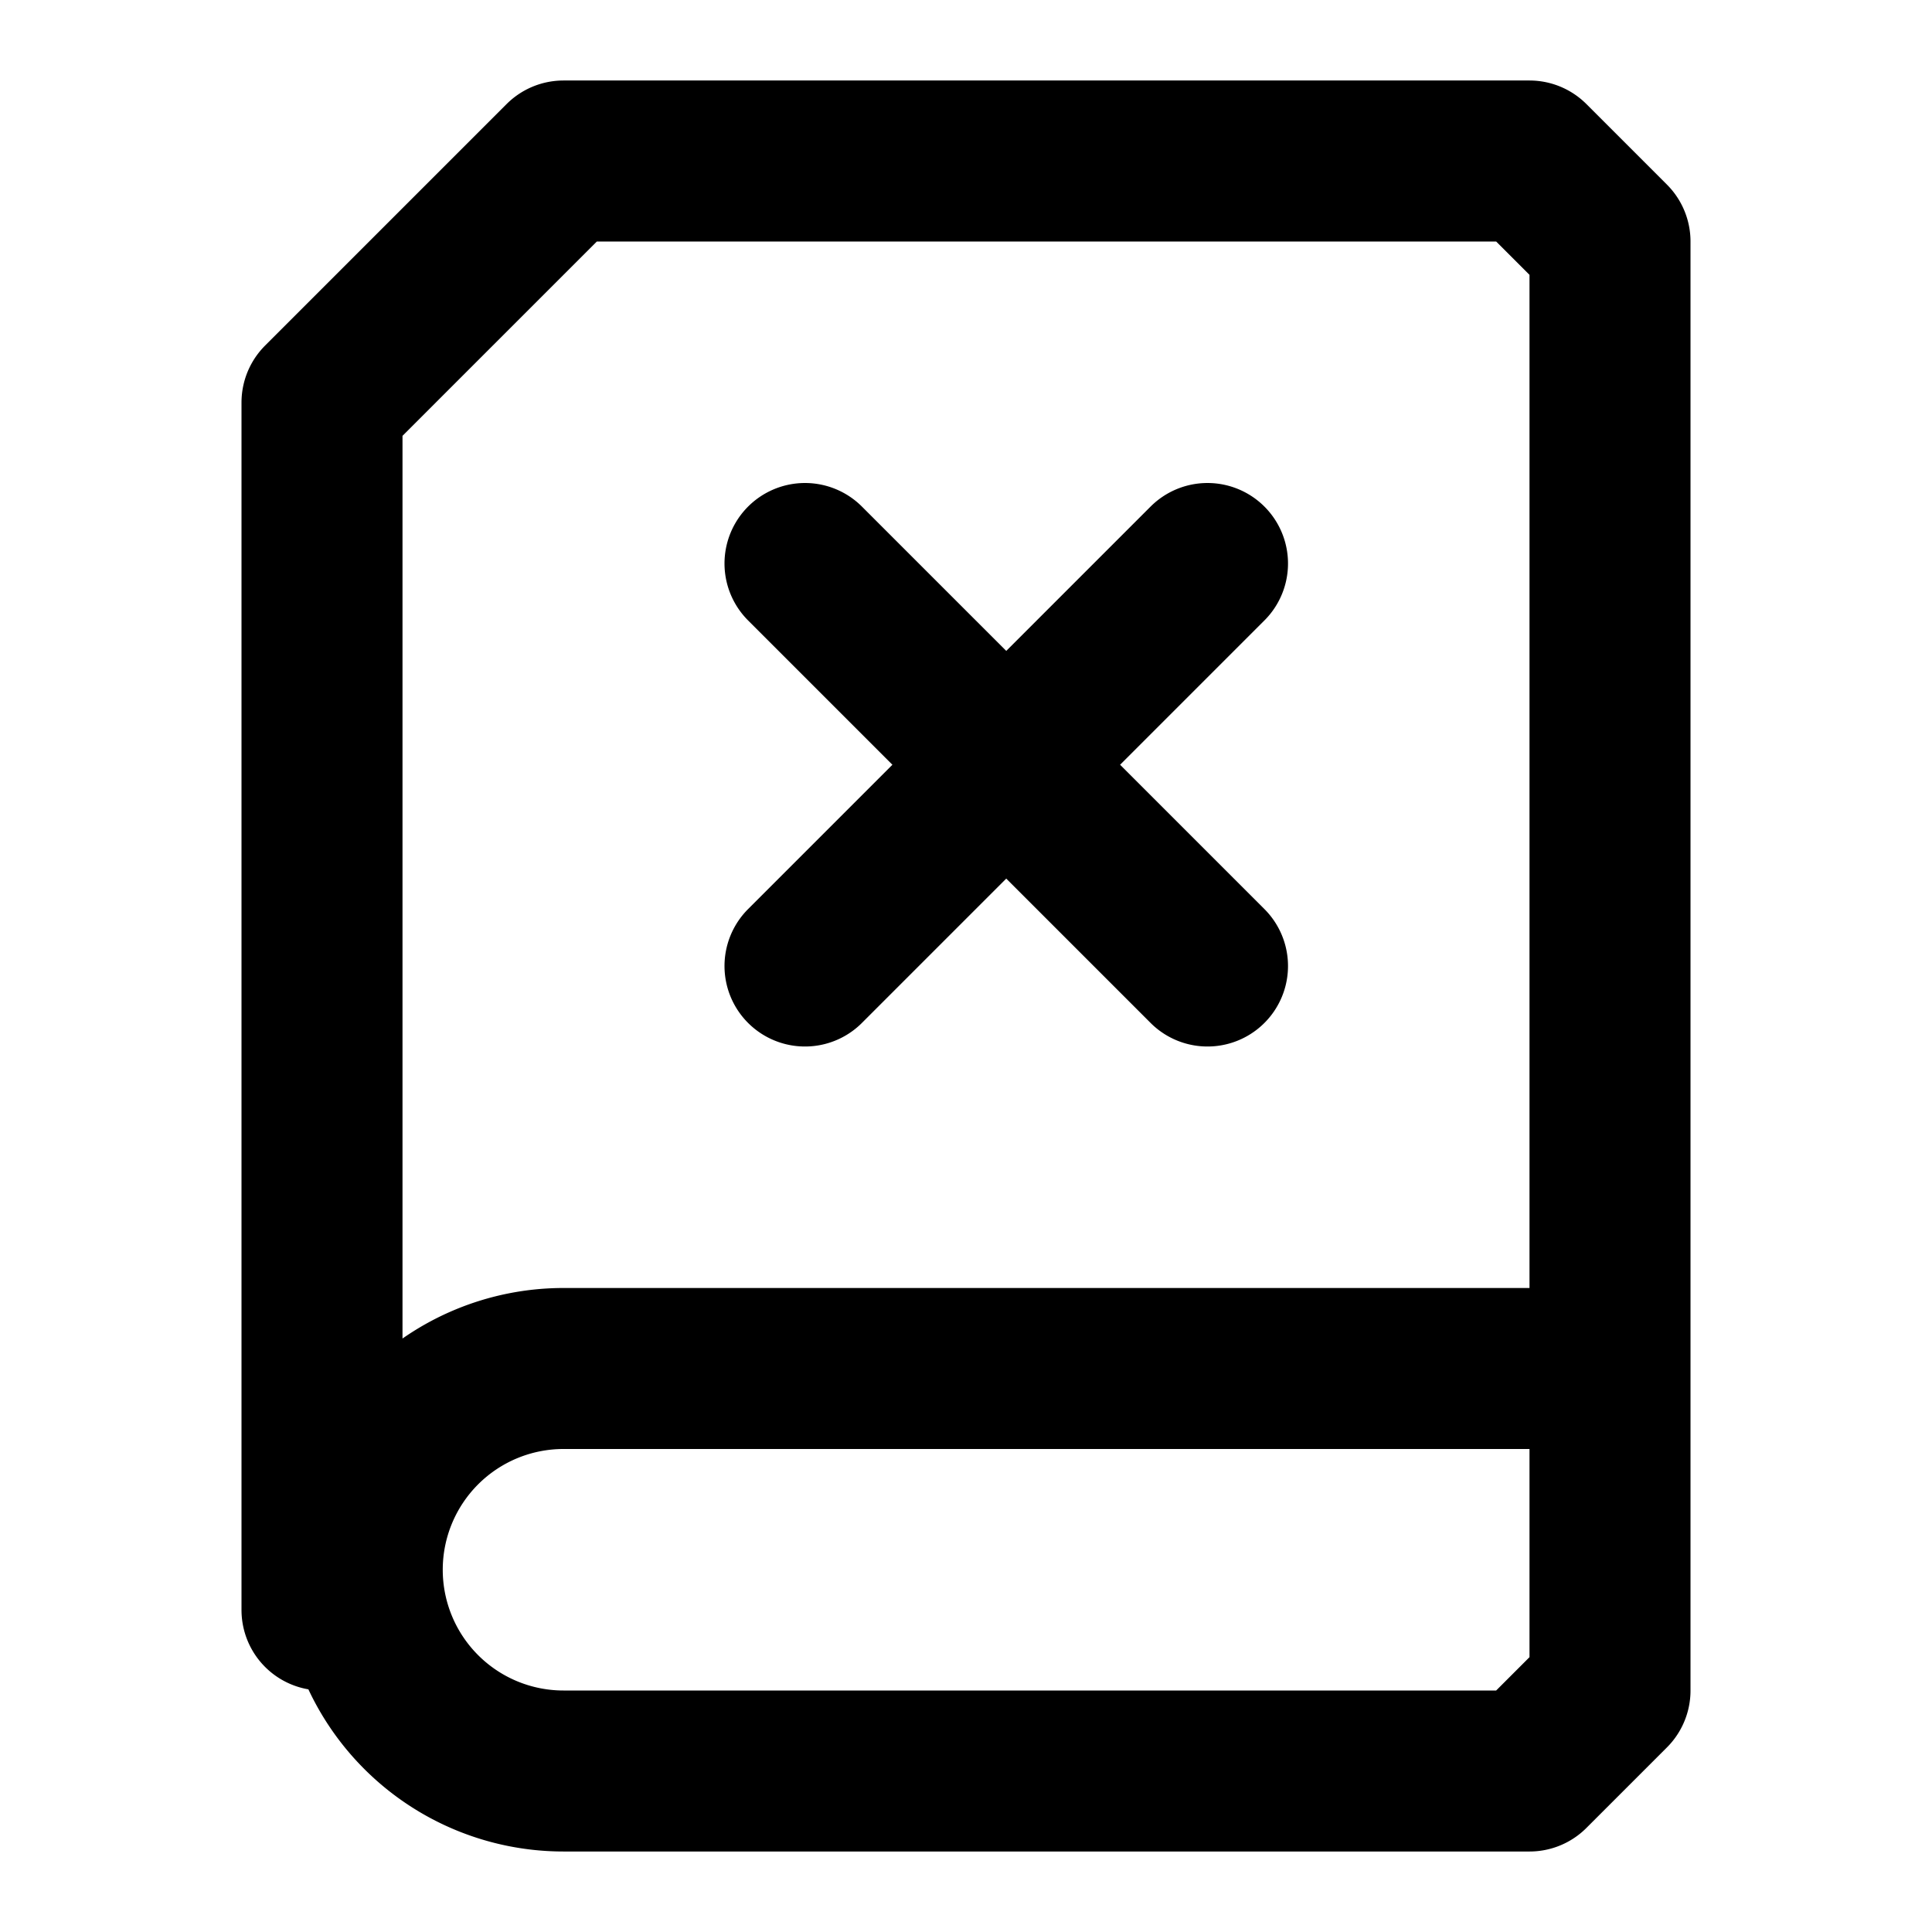 <svg xmlns="http://www.w3.org/2000/svg" width="24" height="24" fill="none" stroke="currentColor" stroke-linecap="round" stroke-linejoin="round" stroke-width="2" viewBox="0 0 24 24"><path d="m15 7-5 5m-6 8V5l3-3h12l1 1v18l-1 1H7a1 1 0 0 1 0-5h13M10 7l5 5"/></svg>